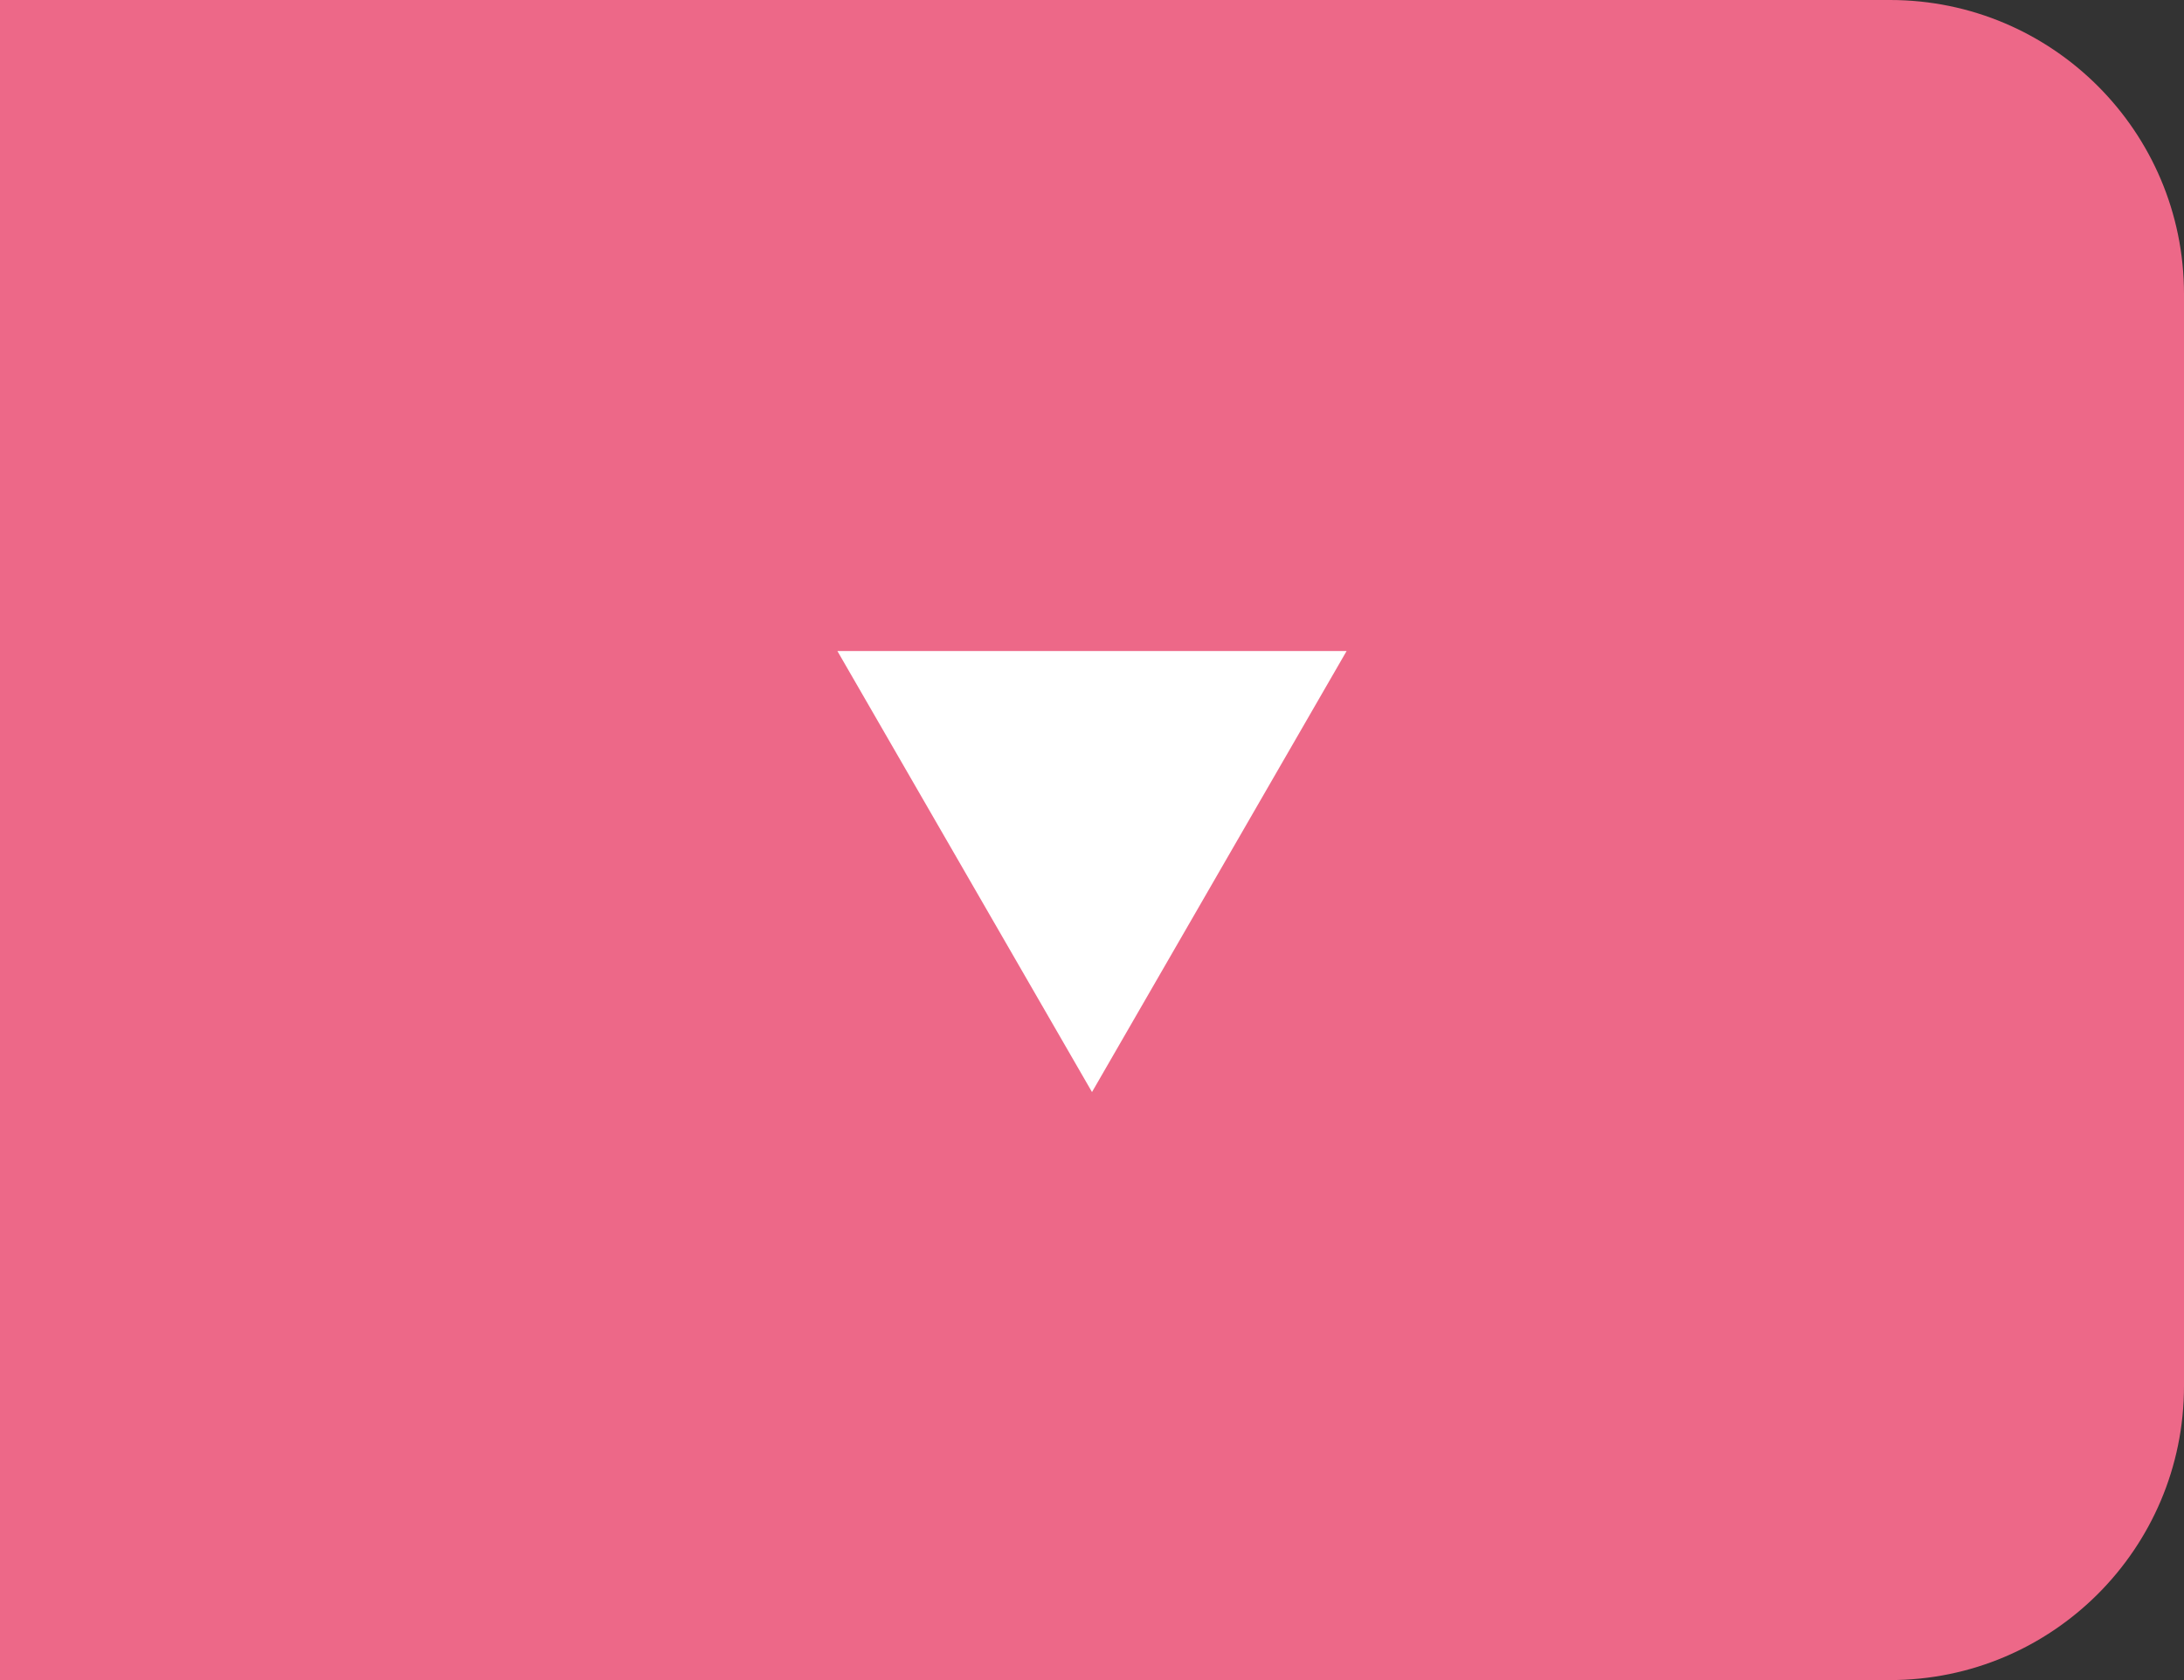 <svg width="52" height="40" viewBox="0 0 52 40" fill="none" xmlns="http://www.w3.org/2000/svg">
<rect x="0" y="0" width="52" height="40" fill="#333333" stroke="none"/>
<path d="M0 0H45C48.866 0 52 3.134 52 7V33C52 36.866 48.866 40 45 40H0V0Z" fill="#ED6888"/>
<path d="M26 26L19.938 15.5L32.062 15.5L26 26Z" fill="white"/>
</svg>
